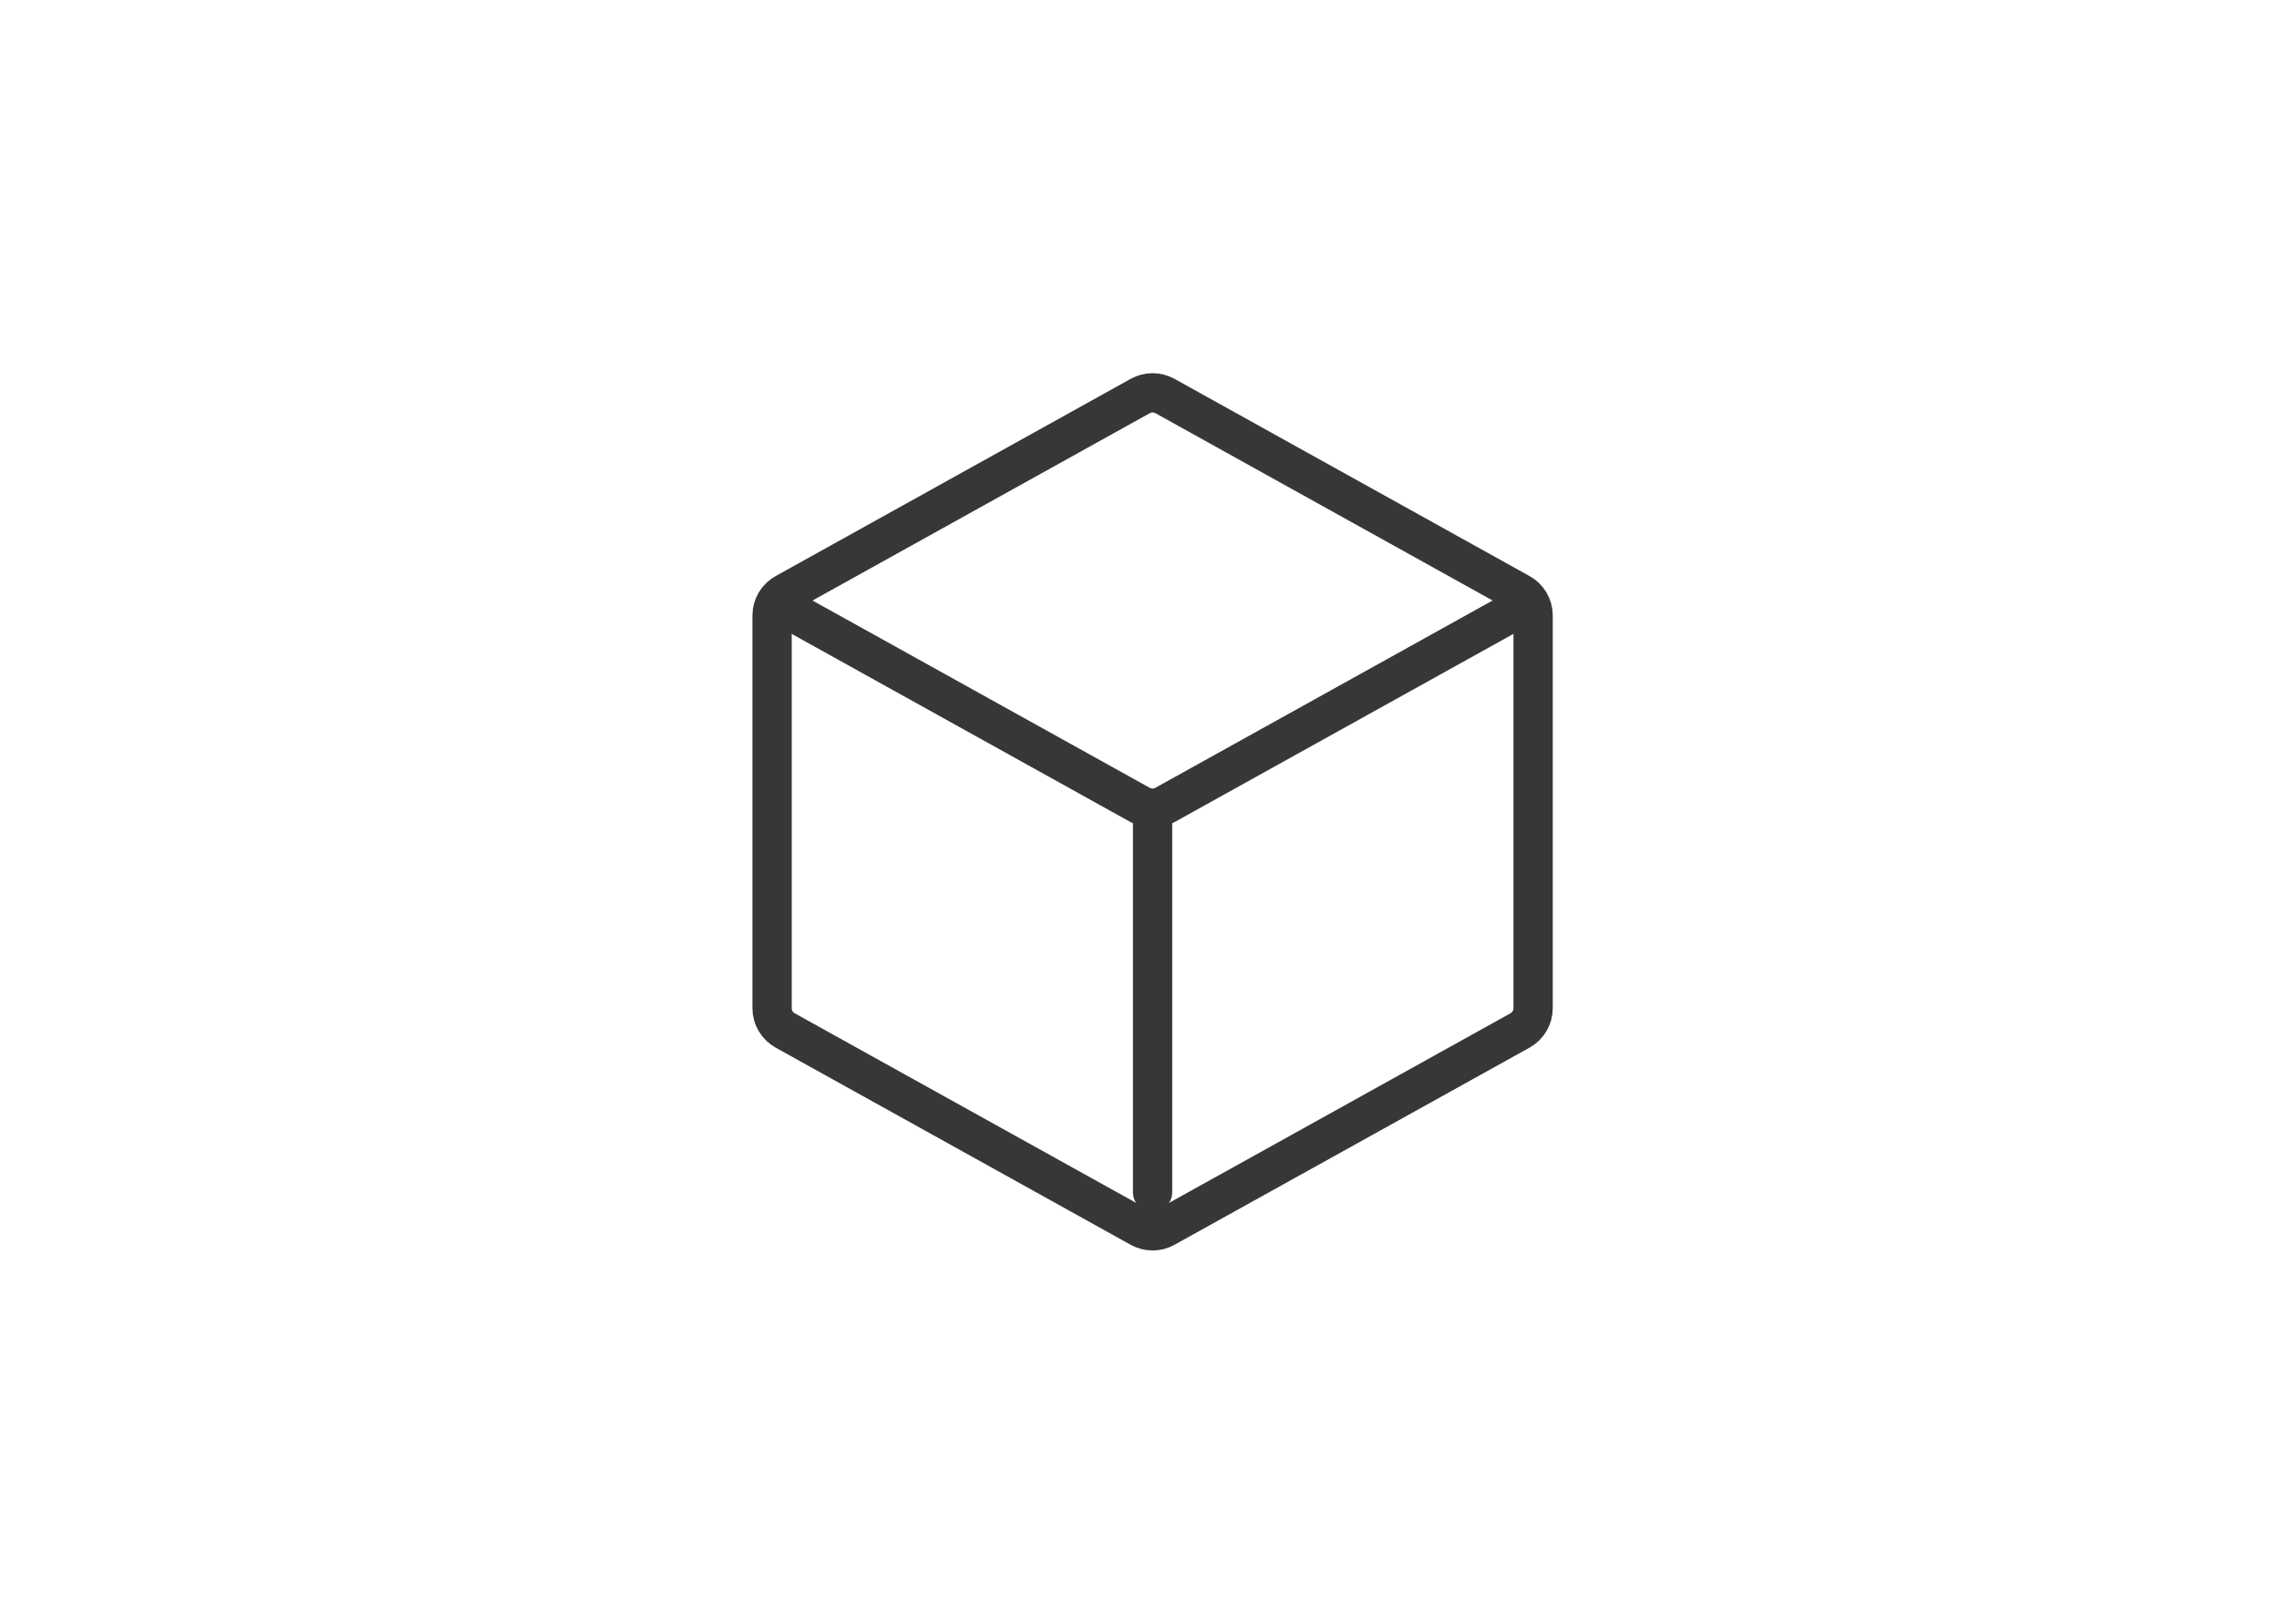 <svg width="87" height="62" viewBox="0 0 87 62" fill="none" xmlns="http://www.w3.org/2000/svg">
<path d="M58.526 23.5V38.5C58.526 38.673 58.48 38.843 58.392 38.992C58.304 39.141 58.178 39.264 58.027 39.348L44.47 46.879C44.326 46.958 44.164 47 44 47C43.836 47 43.674 46.958 43.53 46.879L29.973 39.348C29.822 39.264 29.696 39.141 29.608 38.992C29.52 38.843 29.474 38.673 29.474 38.5V23.5C29.474 23.327 29.521 23.158 29.608 23.009C29.696 22.86 29.822 22.738 29.973 22.654L43.53 15.121C43.674 15.042 43.836 15 44 15C44.164 15 44.326 15.042 44.47 15.121L58.027 22.654C58.178 22.738 58.304 22.86 58.392 23.009C58.48 23.158 58.526 23.327 58.526 23.5Z" stroke="#373737" stroke-width="1.5" stroke-linecap="round" stroke-linejoin="round"/>
<path d="M30.326 23.405L43.528 30.739C43.672 30.819 43.834 30.861 43.999 30.861C44.163 30.861 44.325 30.819 44.469 30.739L57.718 23.379M43.999 45.526V31" stroke="#373737" stroke-width="1.5" stroke-linecap="round" stroke-linejoin="round"/>
</svg>
